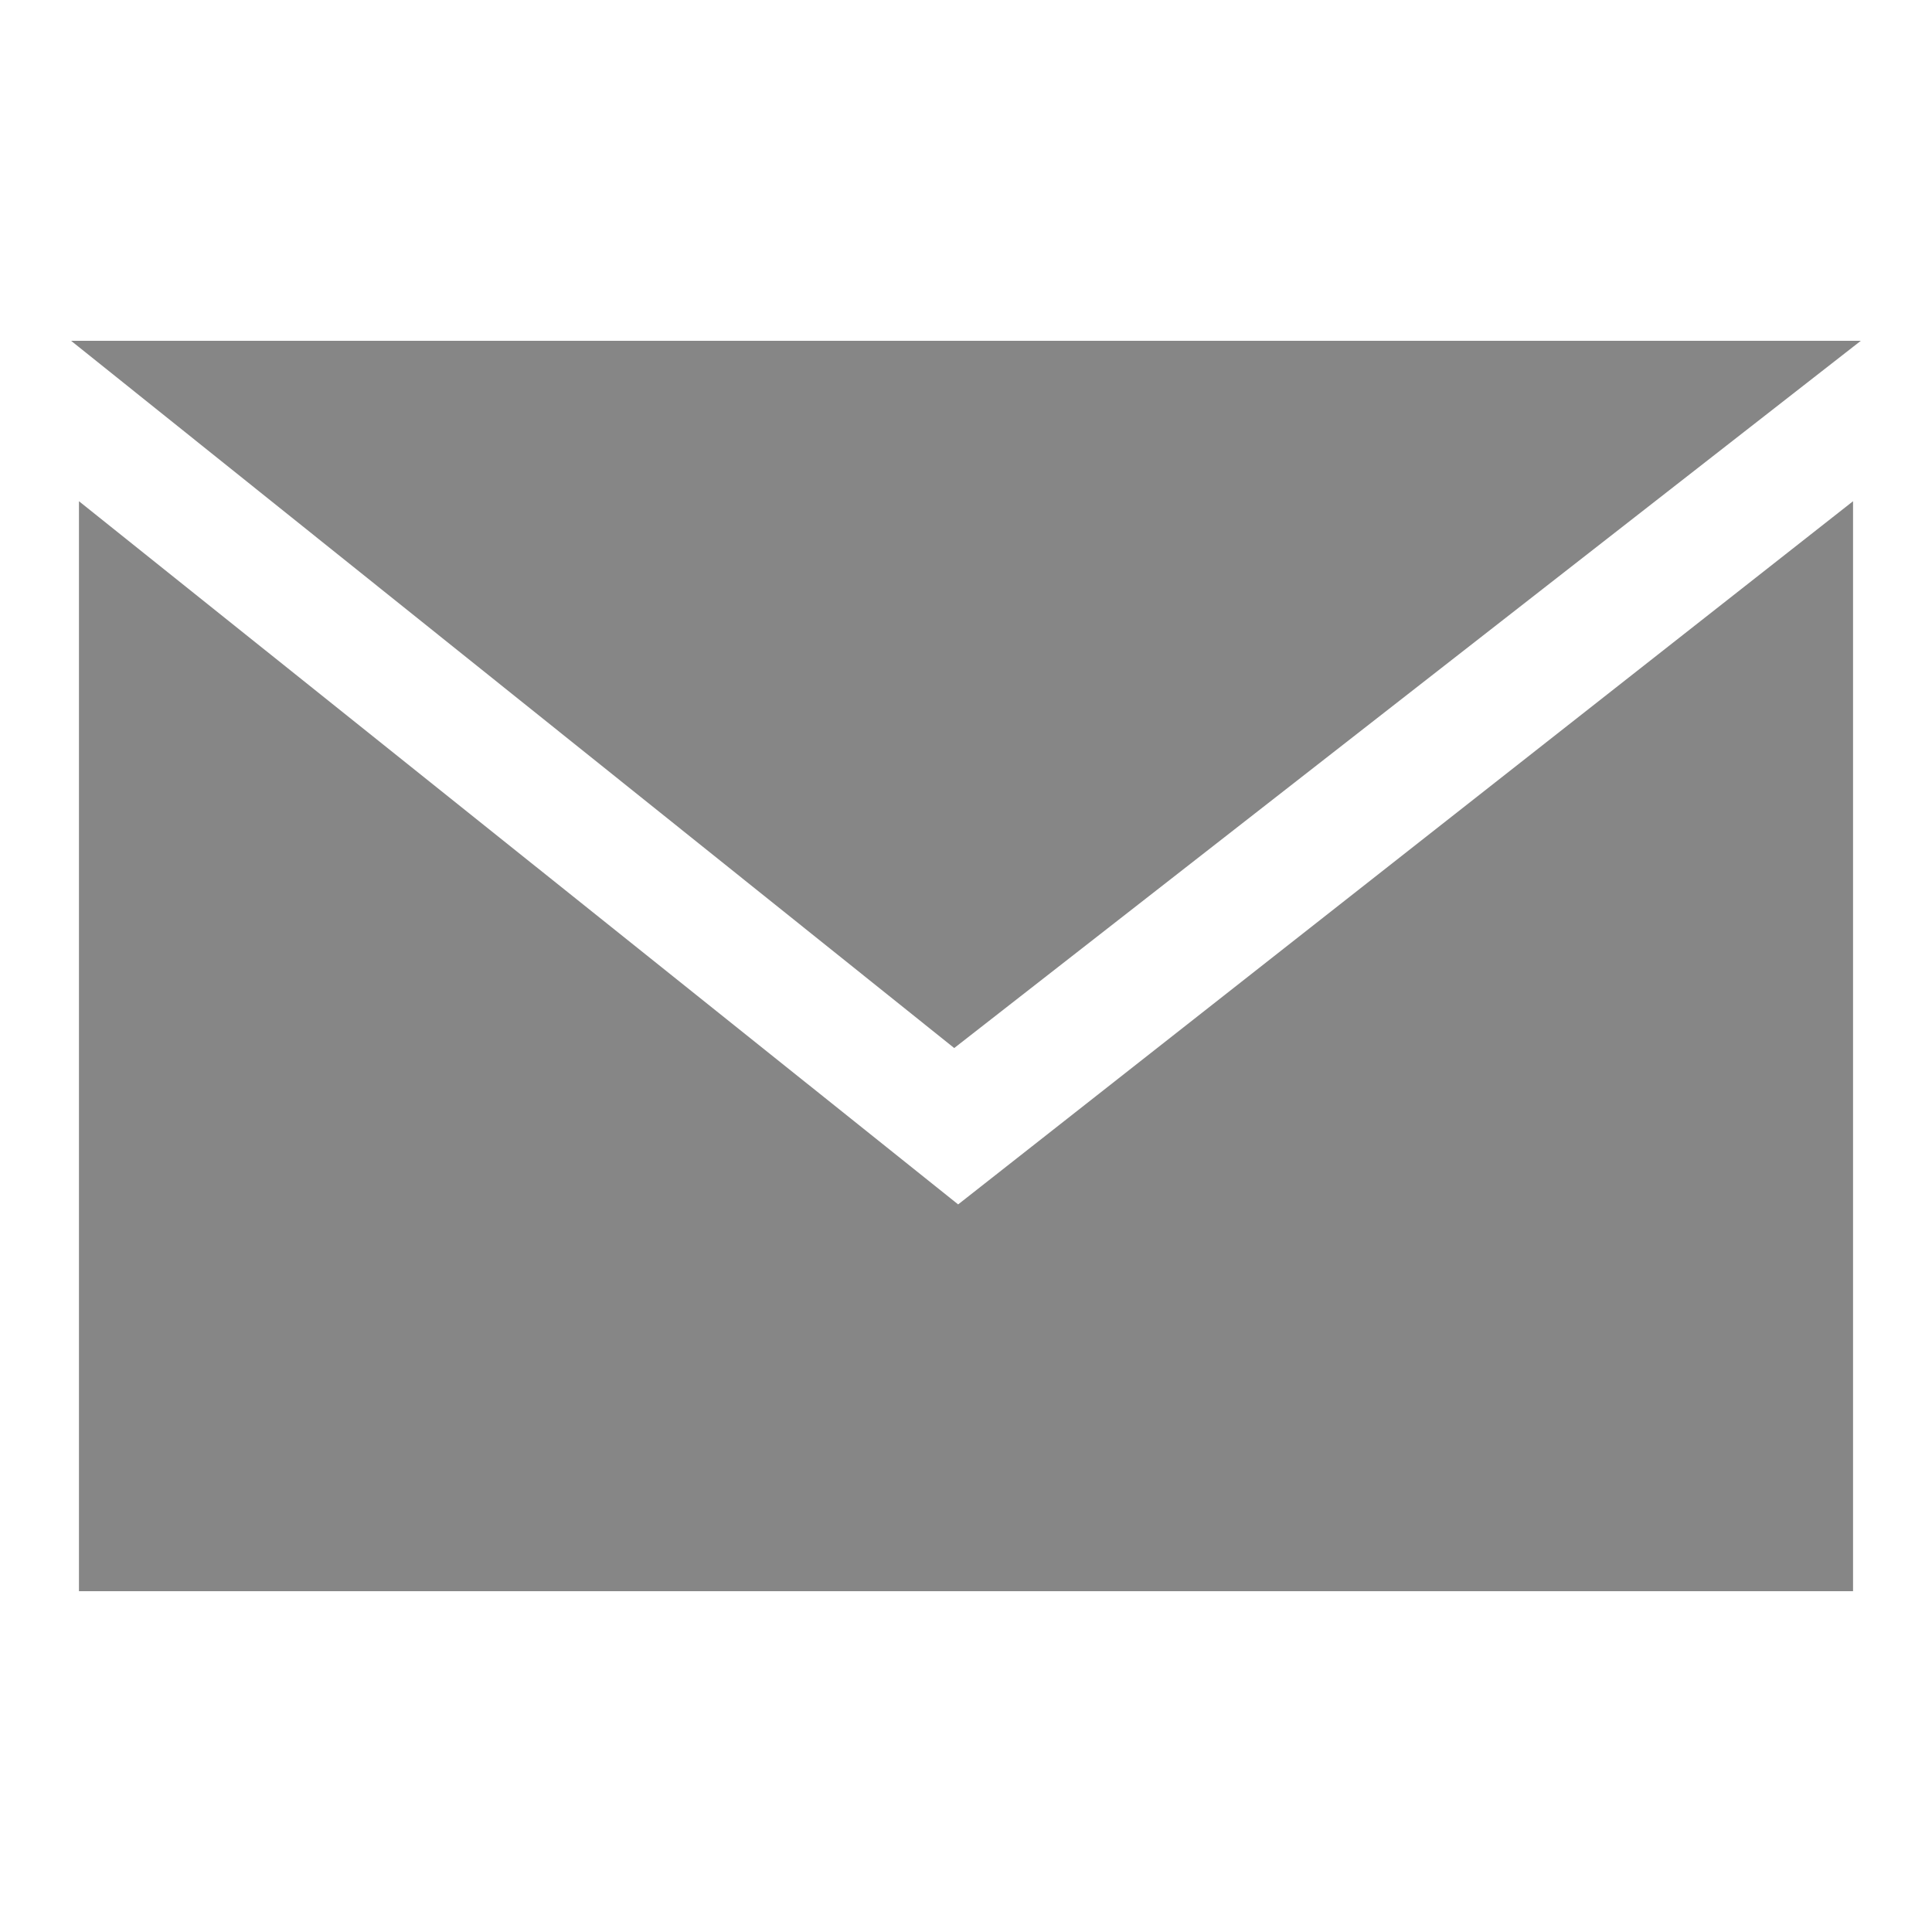 <svg xmlns="http://www.w3.org/2000/svg" width="30" height="30" viewBox="0 0 30000 30000" shape-rendering="geometricPrecision" text-rendering="geometricPrecision" image-rendering="optimizeQuality" fill-rule="evenodd" clip-rule="evenodd"><defs><style>.fil0{fill:#868686}</style></defs><path class="fil0" d="M28774 7783v16925H1226V7783l13652 10919L28774 7783zM1105 5292h27790L14817 16274 1104 5292z" id="Layer_x0020_1"/></svg>